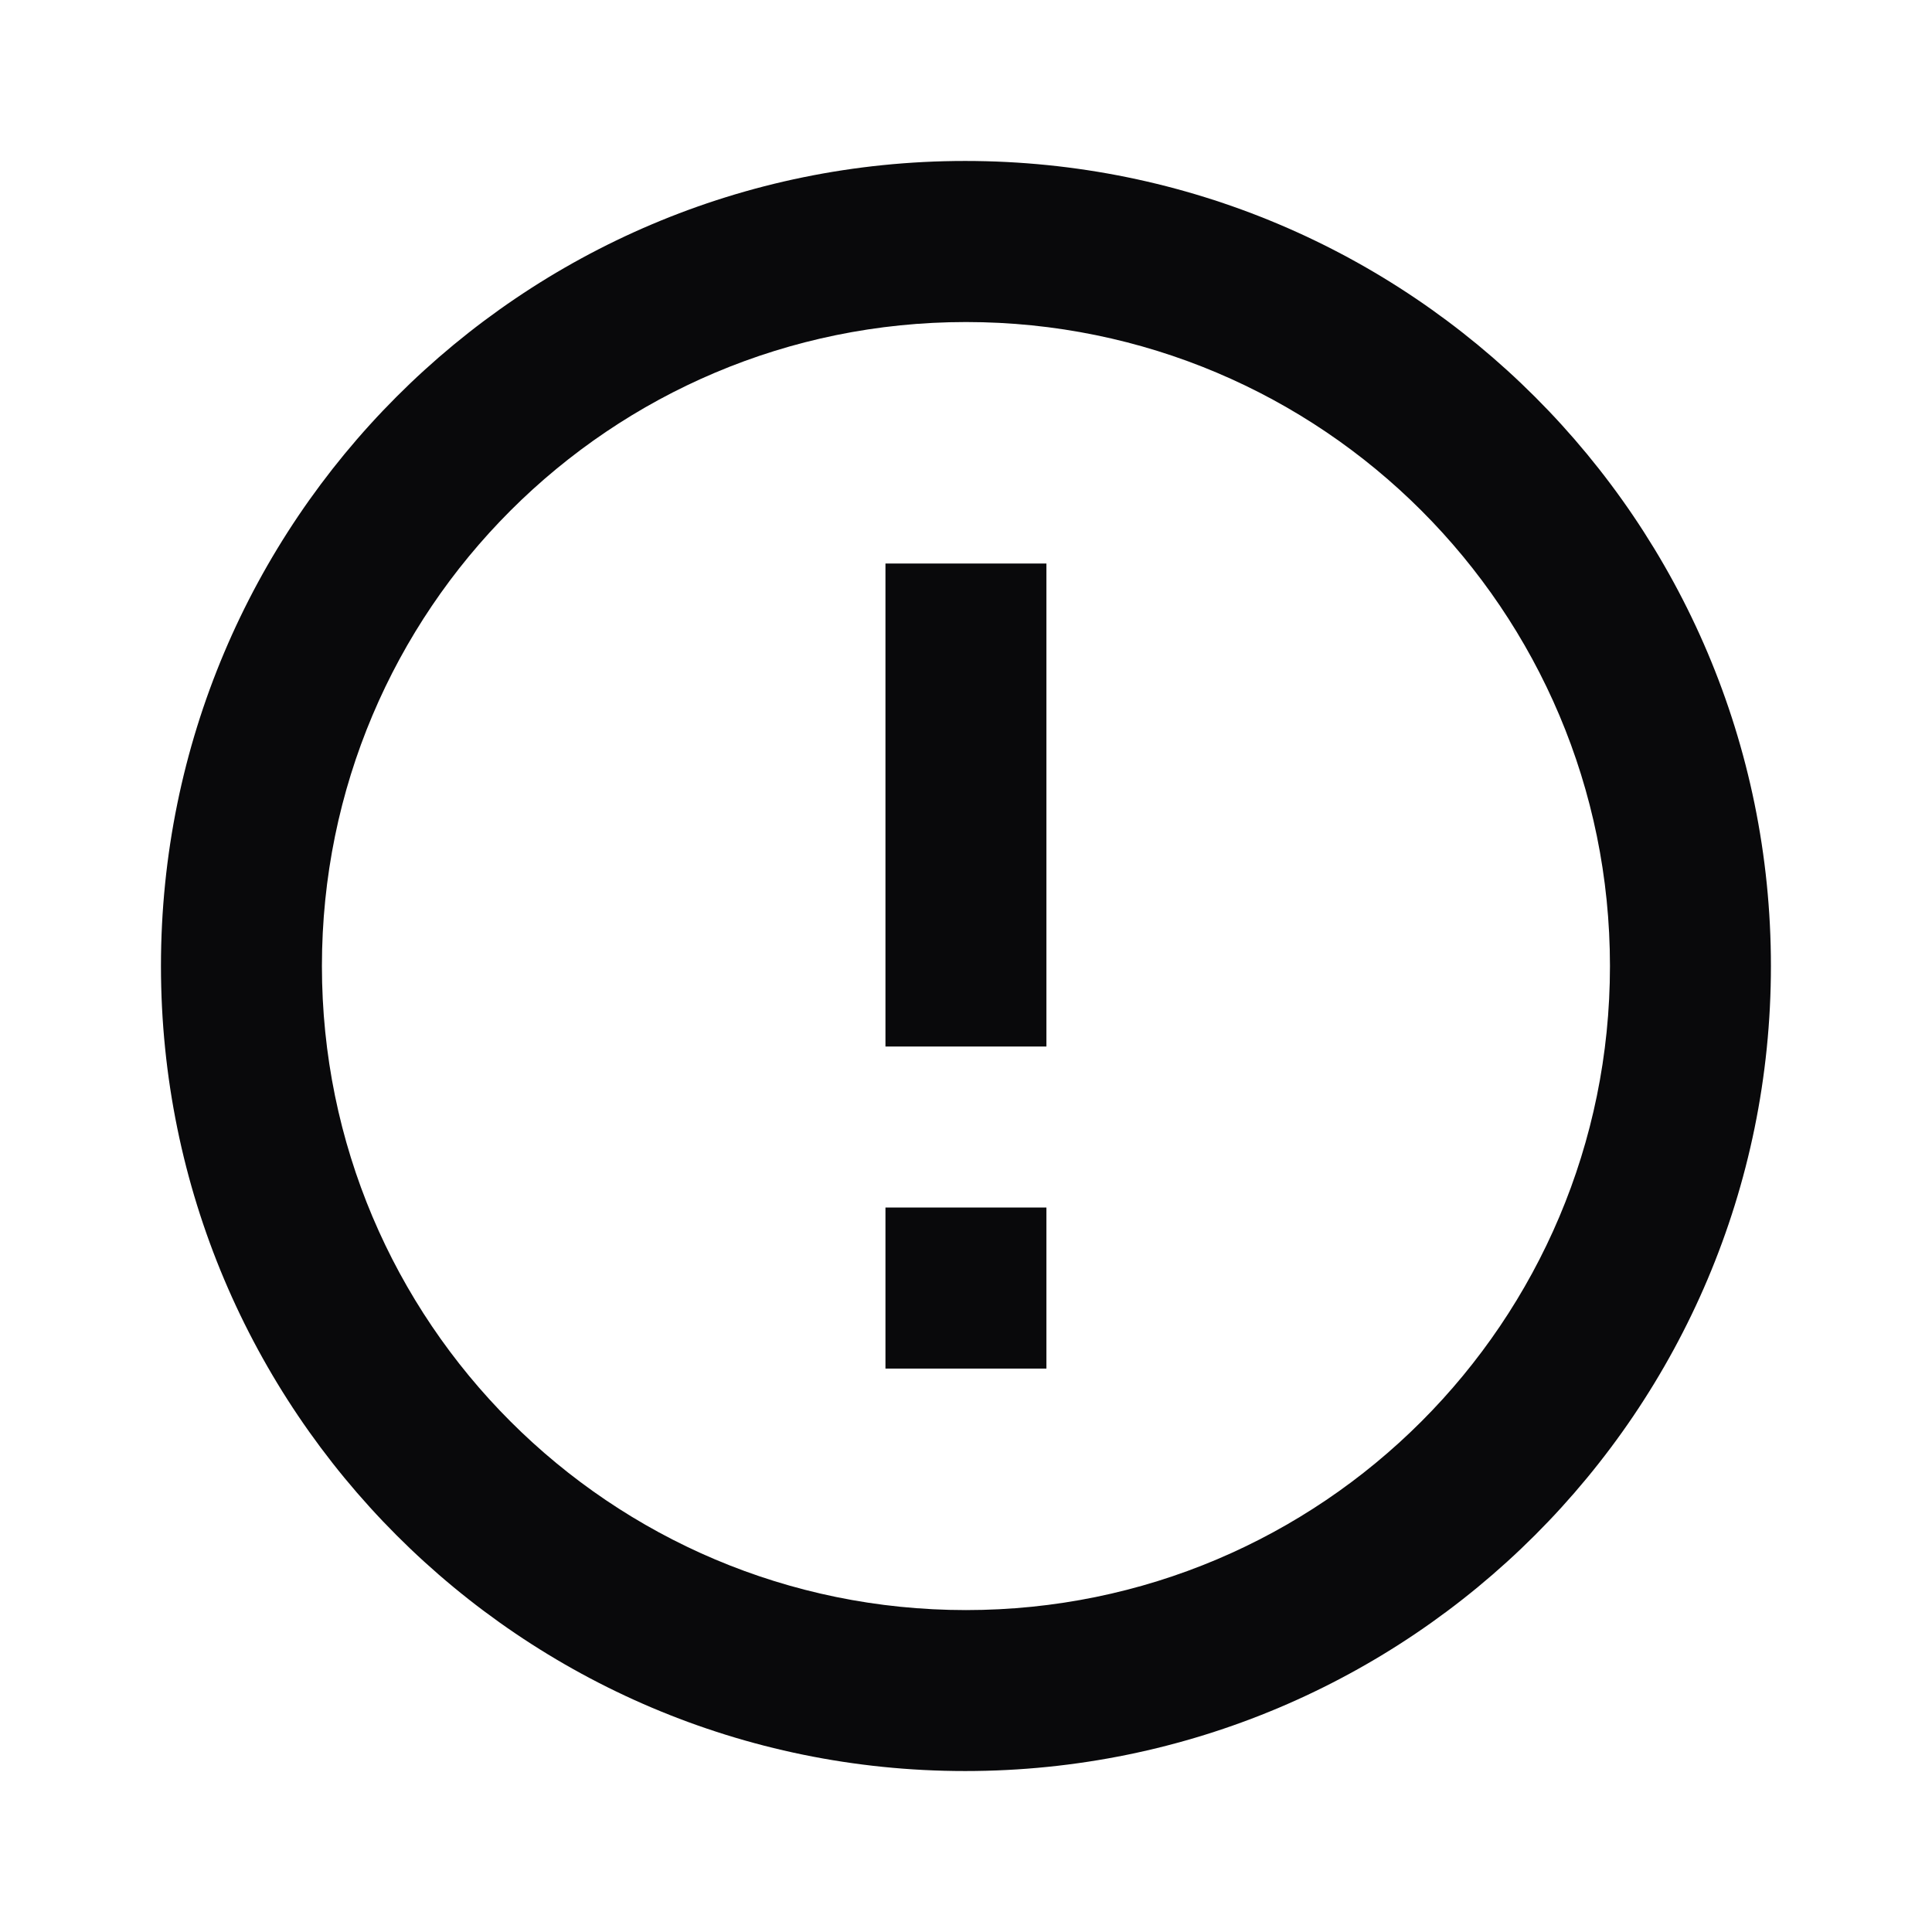 <svg width="16" height="16" viewBox="0 0 16 16" fill="none" xmlns="http://www.w3.org/2000/svg">
<path fill-rule="evenodd" clip-rule="evenodd" d="M7.993 1.333C4.313 1.333 1.333 4.32 1.333 8C1.333 11.68 4.313 14.667 7.993 14.667C11.68 14.667 14.666 11.68 14.666 8C14.666 4.32 11.68 1.333 7.993 1.333ZM8.666 8.667V4.667H7.333V8.667H8.666ZM8.666 11.334V10H7.333V11.334H8.666ZM2.666 8C2.666 10.947 5.053 13.334 8 13.334C10.946 13.334 13.333 10.947 13.333 8C13.333 5.053 10.946 2.667 8 2.667C5.053 2.667 2.666 5.053 2.666 8Z" fill="#09090B"/>
</svg>
